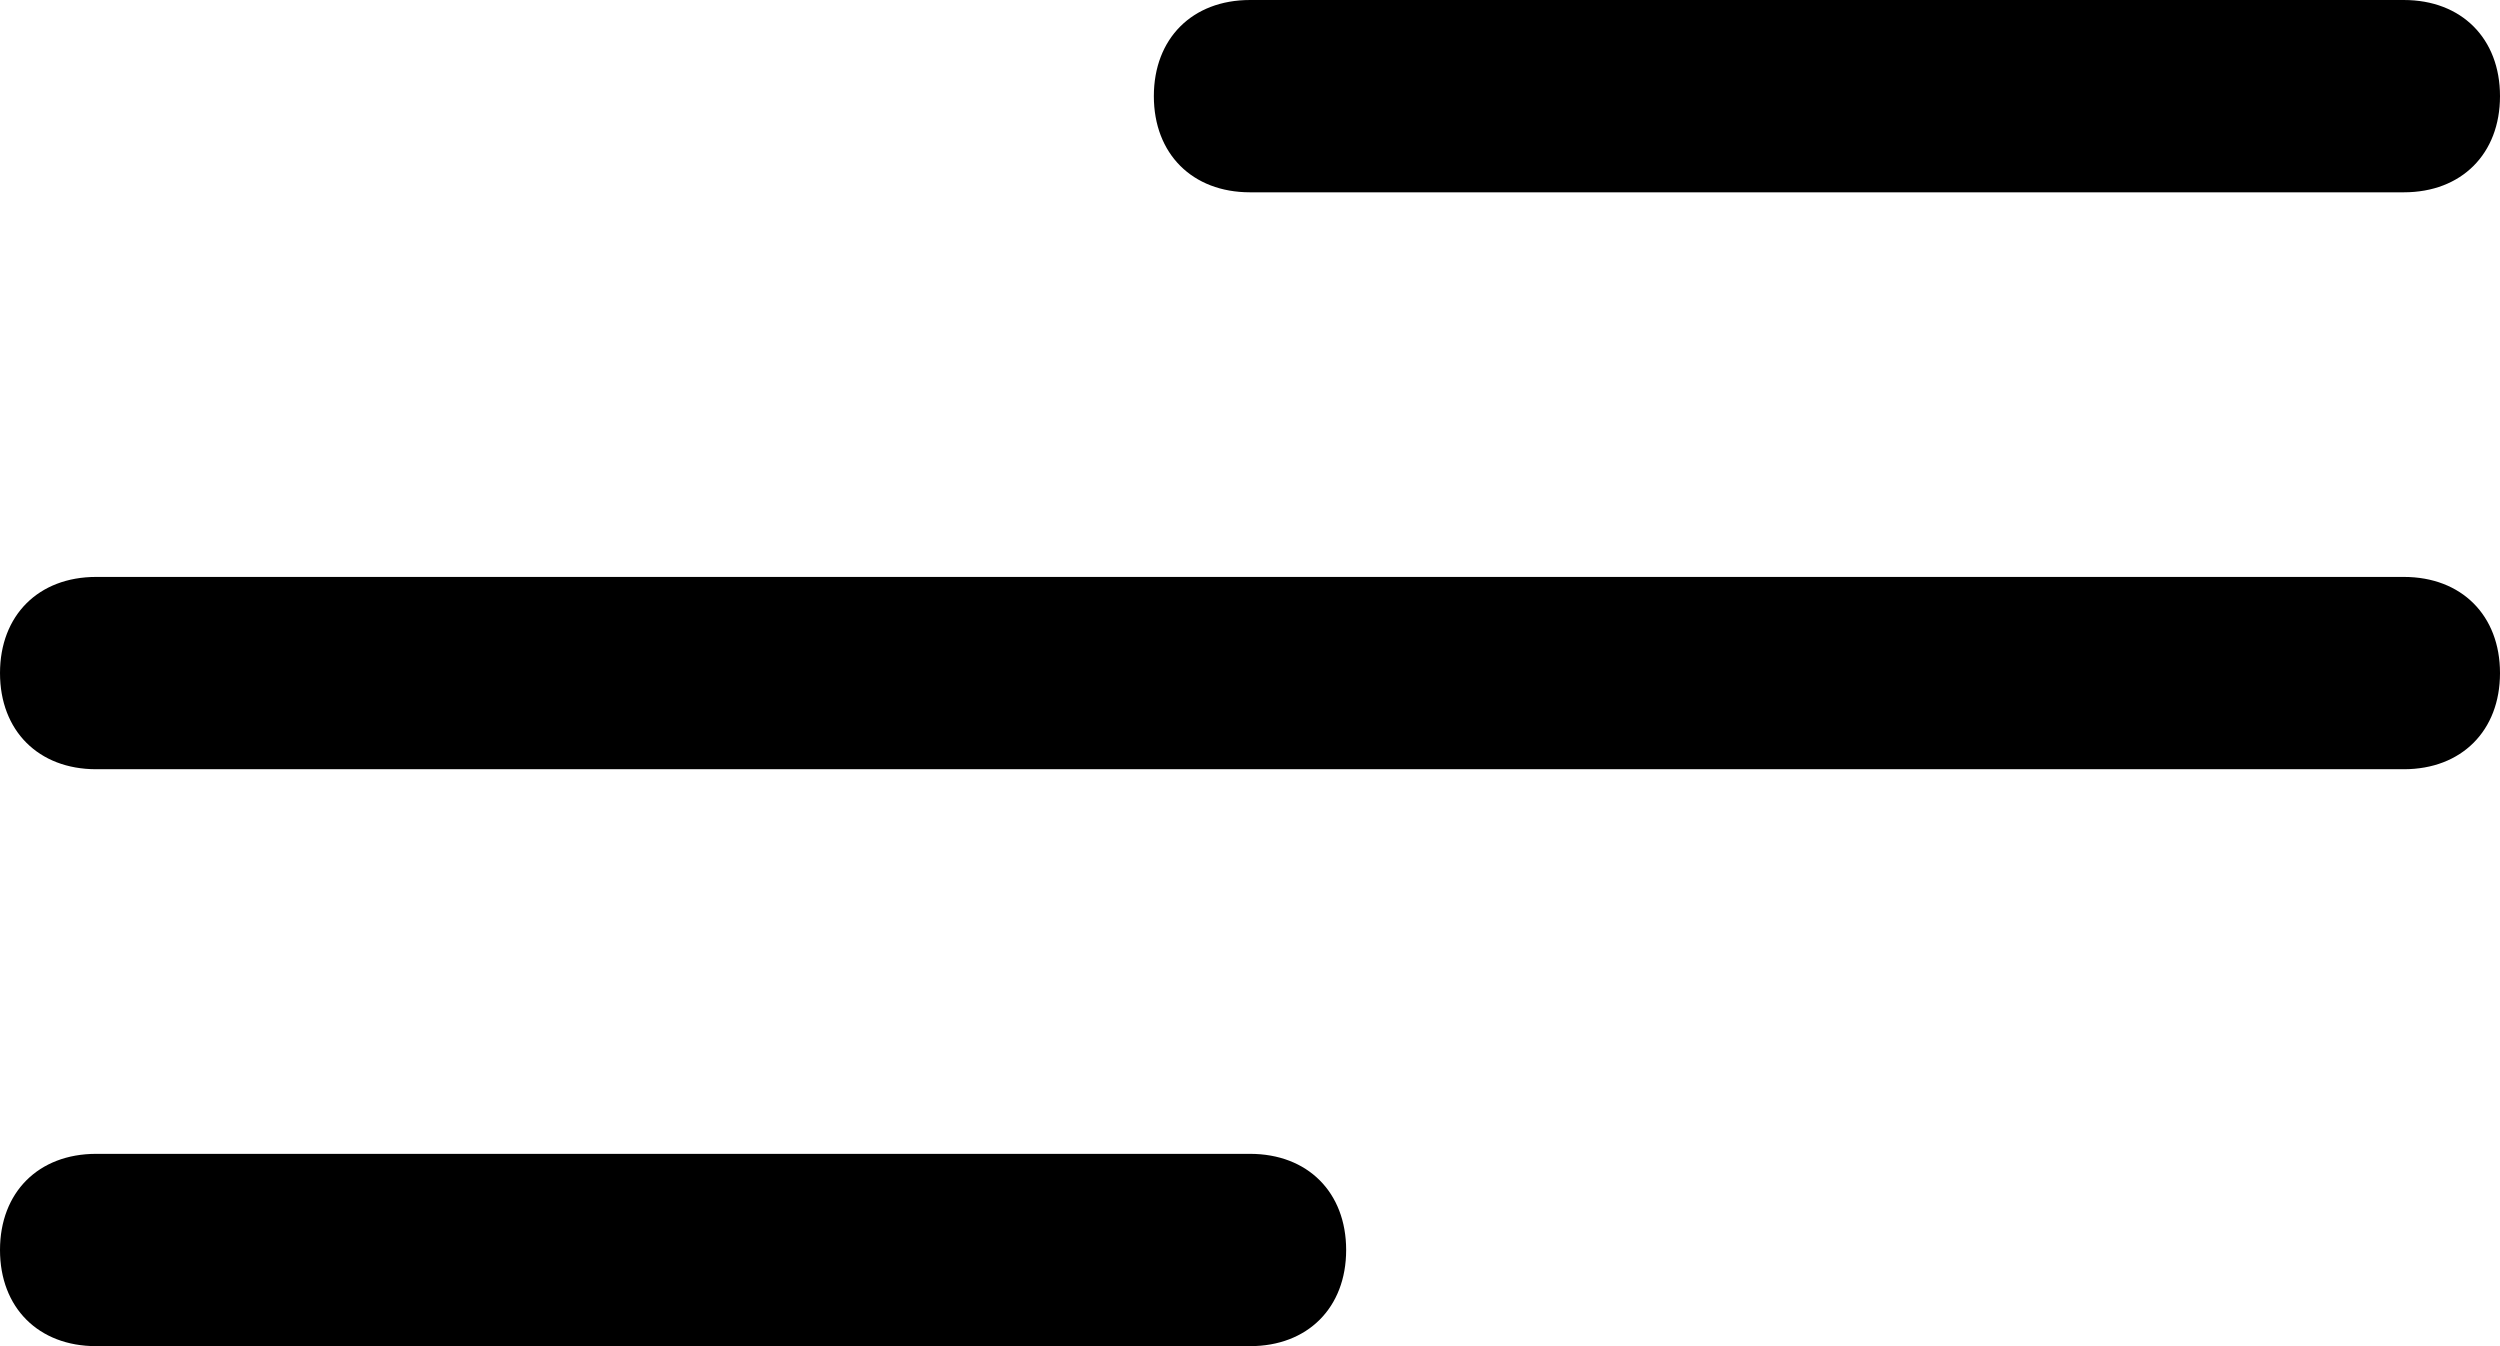 <svg version="1.1" id="Layer_1" xmlns="http://www.w3.org/2000/svg" x="0" y="0" viewBox="0 0 26 14" style="enable-background:new 0 0 26 14" xml:space="preserve">
  <g id="Group_124" transform="translate(-194 -830)">
    <path class="st0" d="M219 838h-24c-.6 0-1-.4-1-1s.4-1 1-1h24c.6 0 1 .4 1 1s-.4 1-1 1z" id="Line_26"/>
    <path class="st0" d="M219 832h-12c-.6 0-1-.4-1-1s.4-1 1-1h12c.6 0 1 .4 1 1s-.4 1-1 1z" id="Line_27"/>
    <path class="st0" d="M207 844h-12c-.6 0-1-.4-1-1s.4-1 1-1h12c.6 0 1 .4 1 1s-.4 1-1 1z" id="Line_28"/>
  </g>
</svg>
